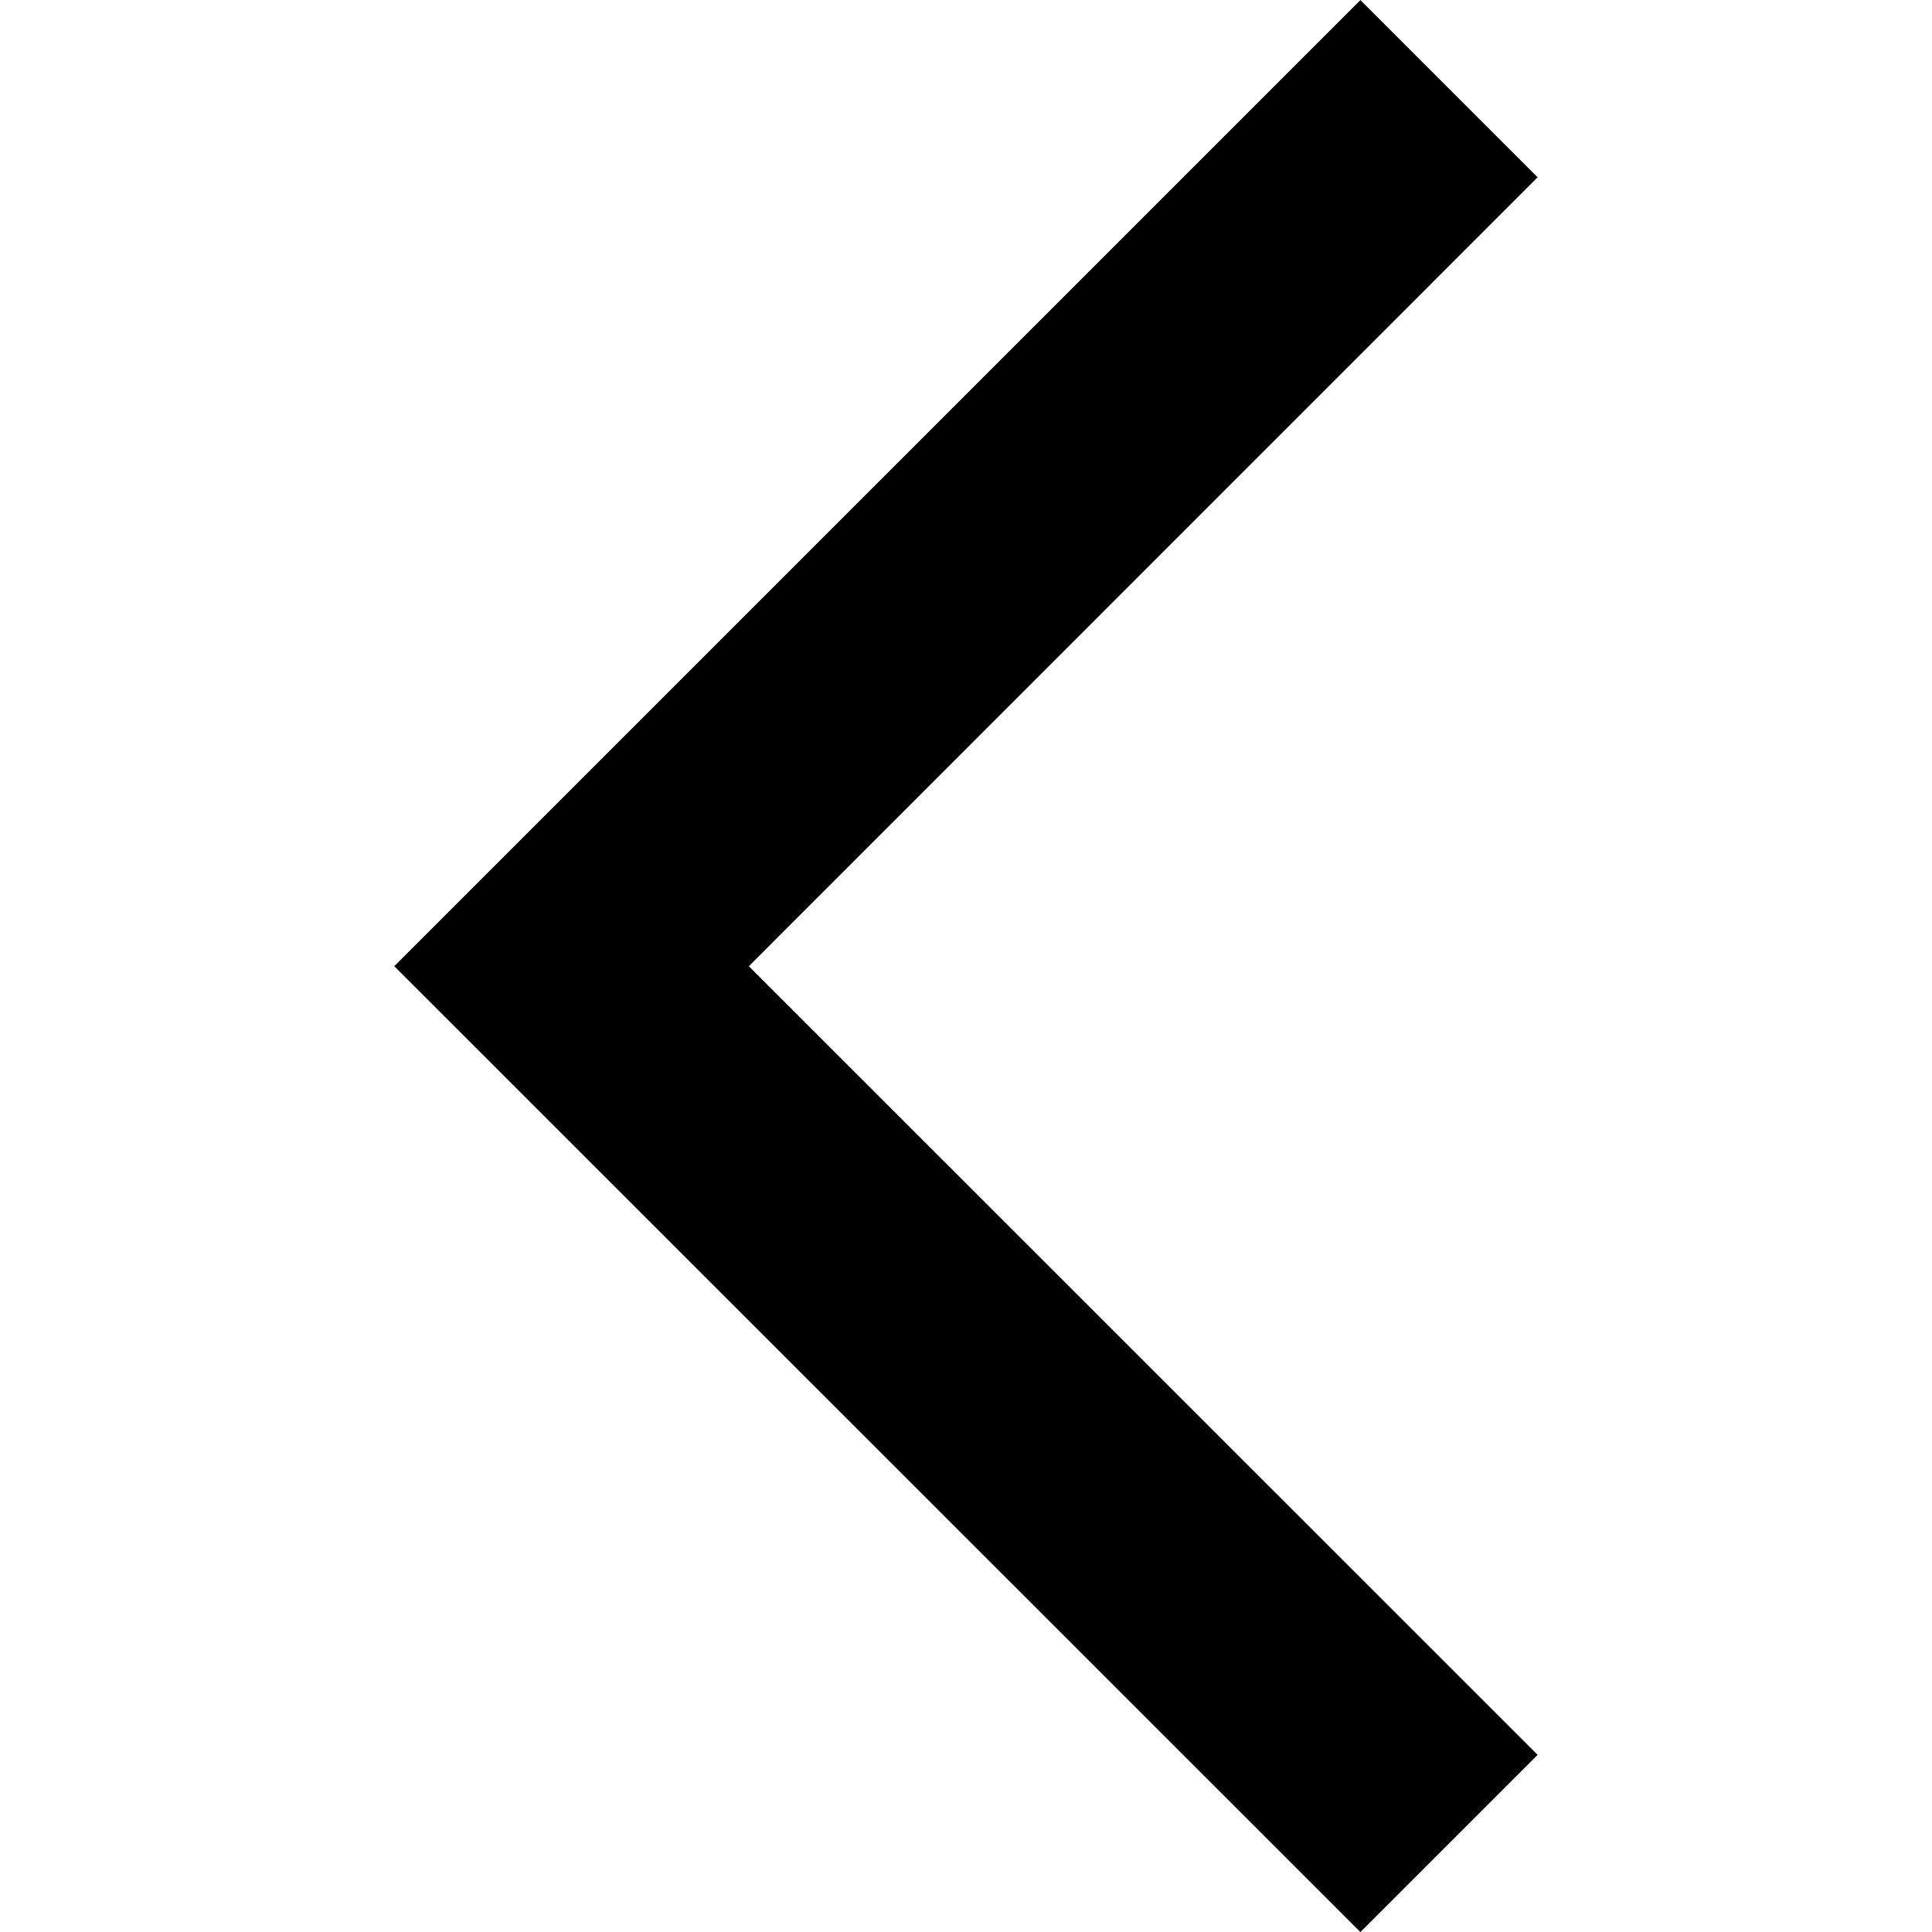 <?xml version="1.0" encoding="utf-8"?>
<svg fill="#000000" width="800px" height="800px" viewBox="0 0 1920 1920" xmlns="http://www.w3.org/2000/svg">
  <path d="M 0.08 568.063 L 176.21 391.933 L 960.198 1175.797 L 1743.938 391.933 L 1920.067 568.063 L 960.197 1528.181 L 0.08 568.063 Z" fill-rule="evenodd" style="transform-box: fill-box; transform-origin: 50% 50%;" transform="matrix(0, 1, -1, 0, 0, 0)"/>
</svg>